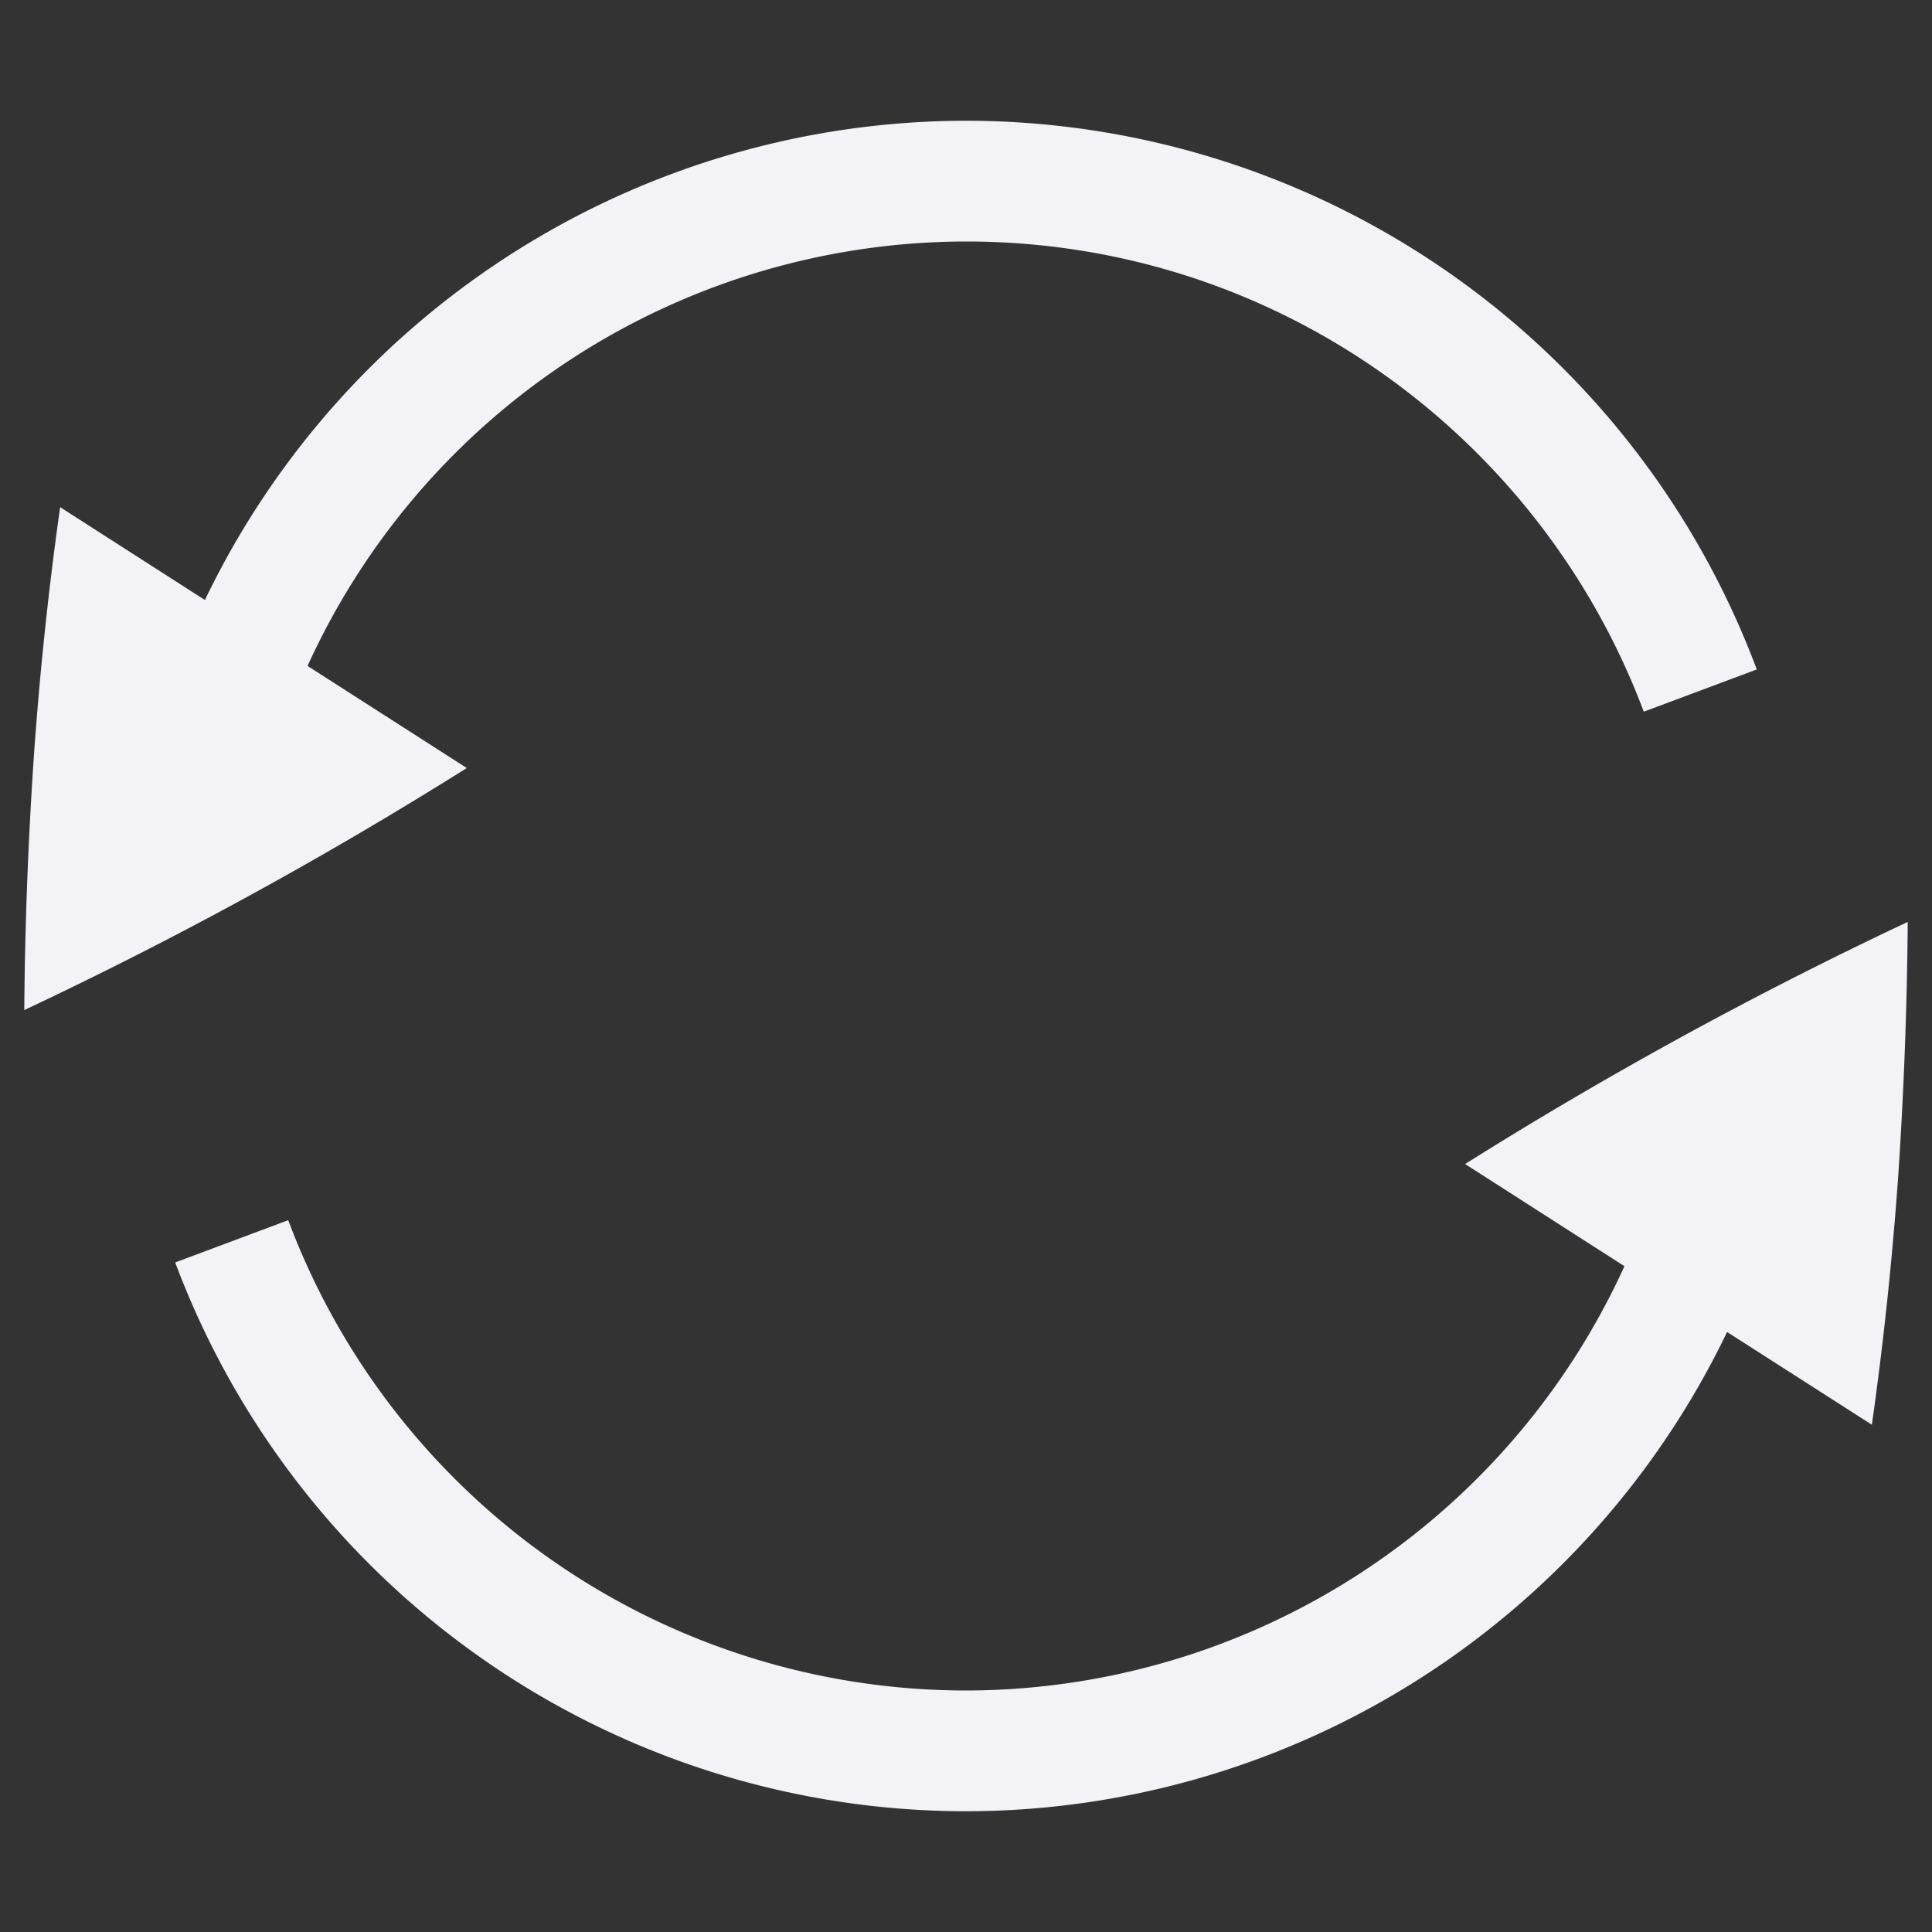 <svg height="16" width="16" xmlns="http://www.w3.org/2000/svg">
    <rect width="100%" height="100%" fill="#333333" stroke="none"/>
    <g fill="#f2f2f7">
        <path d="M1.451 10.455A6.996 6.996 0 0 0 8 15a7 7 0 0 0 6.303-3.969l1.199.768c.094-.662.168-1.352.219-2.069.047-.711.073-1.41.078-2.095a34.483 34.483 0 0 0-3.664 2.004v.002l1.318.845A6 6 0 0 1 8 14a5.997 5.997 0 0 1-5.613-3.895zM.201 8.365a34.483 34.483 0 0 0 3.664-2.004V6.36l-1.318-.845A6 6 0 0 1 8 2c2.572 0 4.76 1.62 5.613 3.894l.936-.35A6.996 6.996 0 0 0 8 1a7 7 0 0 0-6.303 3.969L.498 4.2A29.564 29.564 0 0 0 .28 6.27C.232 6.98.206 7.68.201 8.365z"/>
    </g>
</svg>
